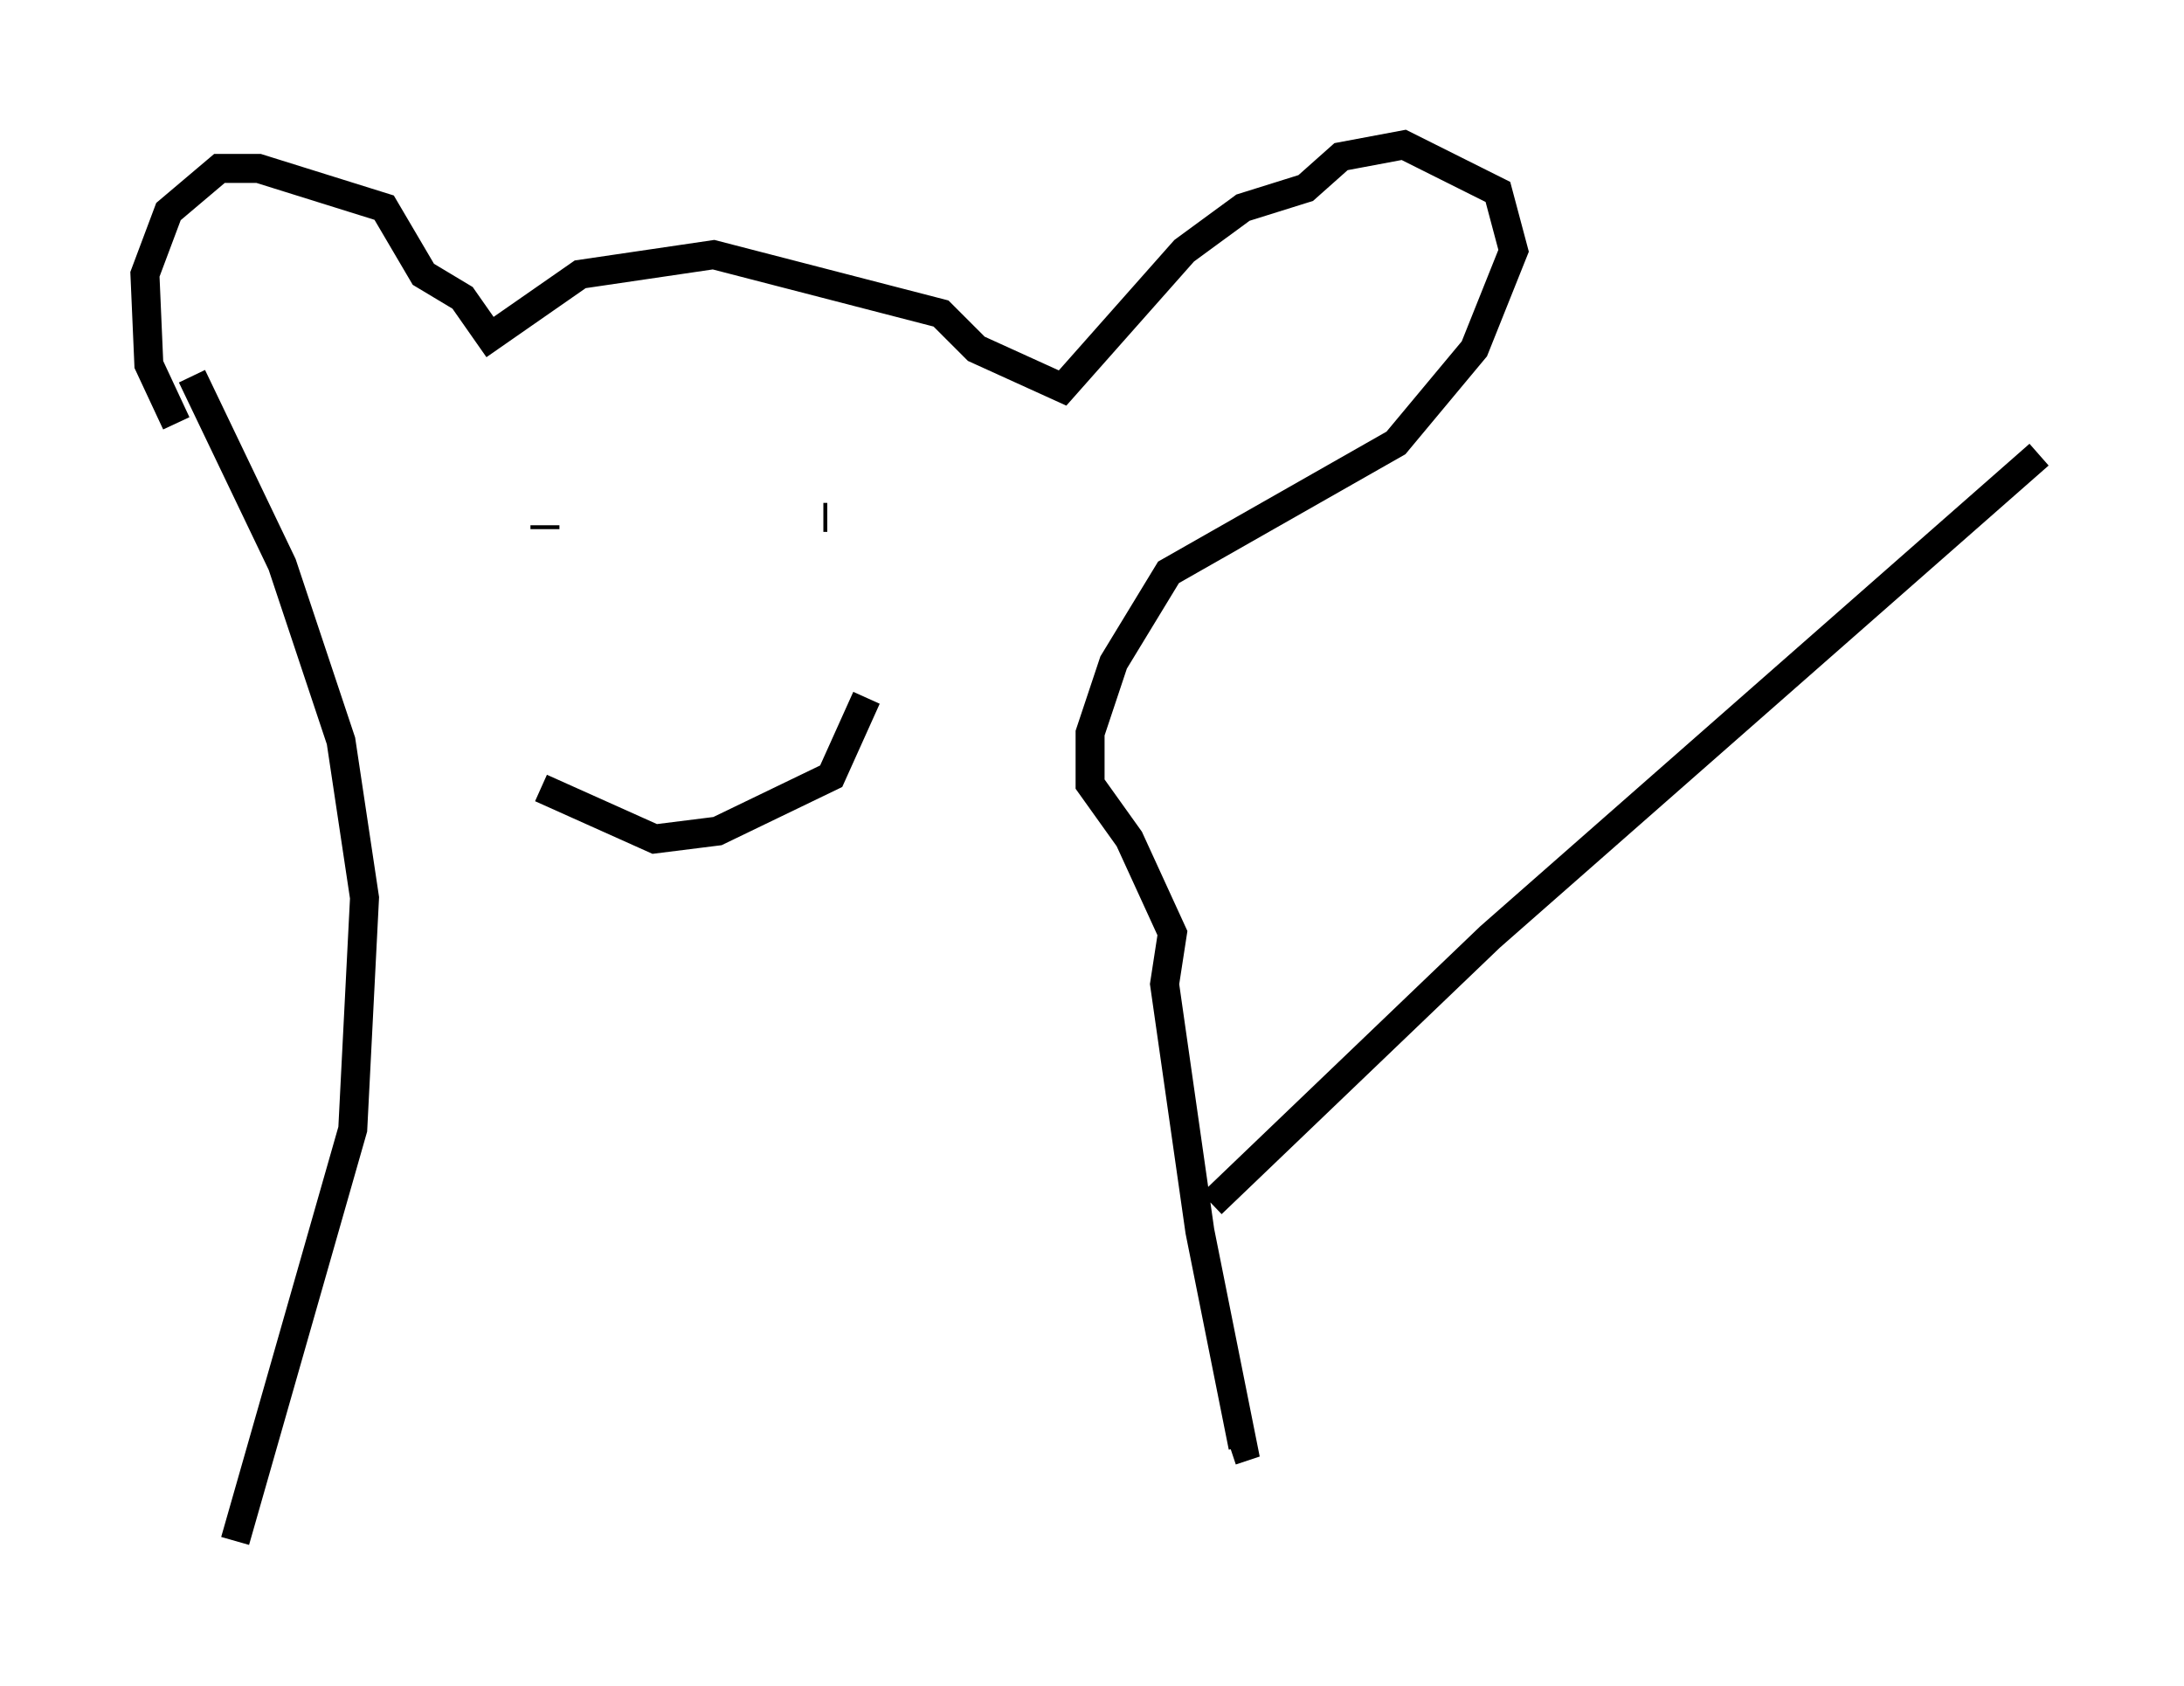 <?xml version="1.0" encoding="utf-8" ?>
<svg baseProfile="full" height="58.173" version="1.1" width="75.358" xmlns="http://www.w3.org/2000/svg" xmlns:ev="http://www.w3.org/2001/xml-events" xmlns:xlink="http://www.w3.org/1999/xlink"><defs /><rect fill="white" height="58.173" width="75.358" x="0" y="0" /><path d="M6.624, 14.878 m-0.541, -0.271 l-0.947, -2.03 -0.135, -3.112 l0.812, -2.165 1.759, -1.488 l1.353, 0.0 4.33, 1.353 l1.353, 2.3 1.353, 0.812 l0.947, 1.353 3.112, -2.165 l4.601, -0.677 7.848, 2.03 l1.218, 1.218 2.977, 1.353 l4.195, -4.736 2.03, -1.488 l2.165, -0.677 1.218, -1.083 l2.165, -0.406 3.248, 1.624 l0.541, 2.03 -1.353, 3.383 l-2.706, 3.248 -7.848, 4.465 l-1.894, 3.112 -0.812, 2.436 l0.0, 1.759 1.353, 1.894 l1.488, 3.248 -0.271, 1.759 l1.218, 8.525 1.488, 7.442 l-0.406, 0.135 m-35.859, -37.077 l3.112, 6.495 2.03, 6.089 l0.812, 5.413 -0.406, 7.984 l-4.059, 14.208 m10.69, -34.912 l0.0, -0.135 m9.607, -0.271 l0.135, 0.0 m-9.878, 9.337 l3.924, 1.759 2.165, -0.271 l3.924, -1.894 1.218, -2.706 m11.908, 17.456 l9.607, -9.202 18.944, -16.644 " fill="none" stroke="black" stroke-width="1" /></svg>
